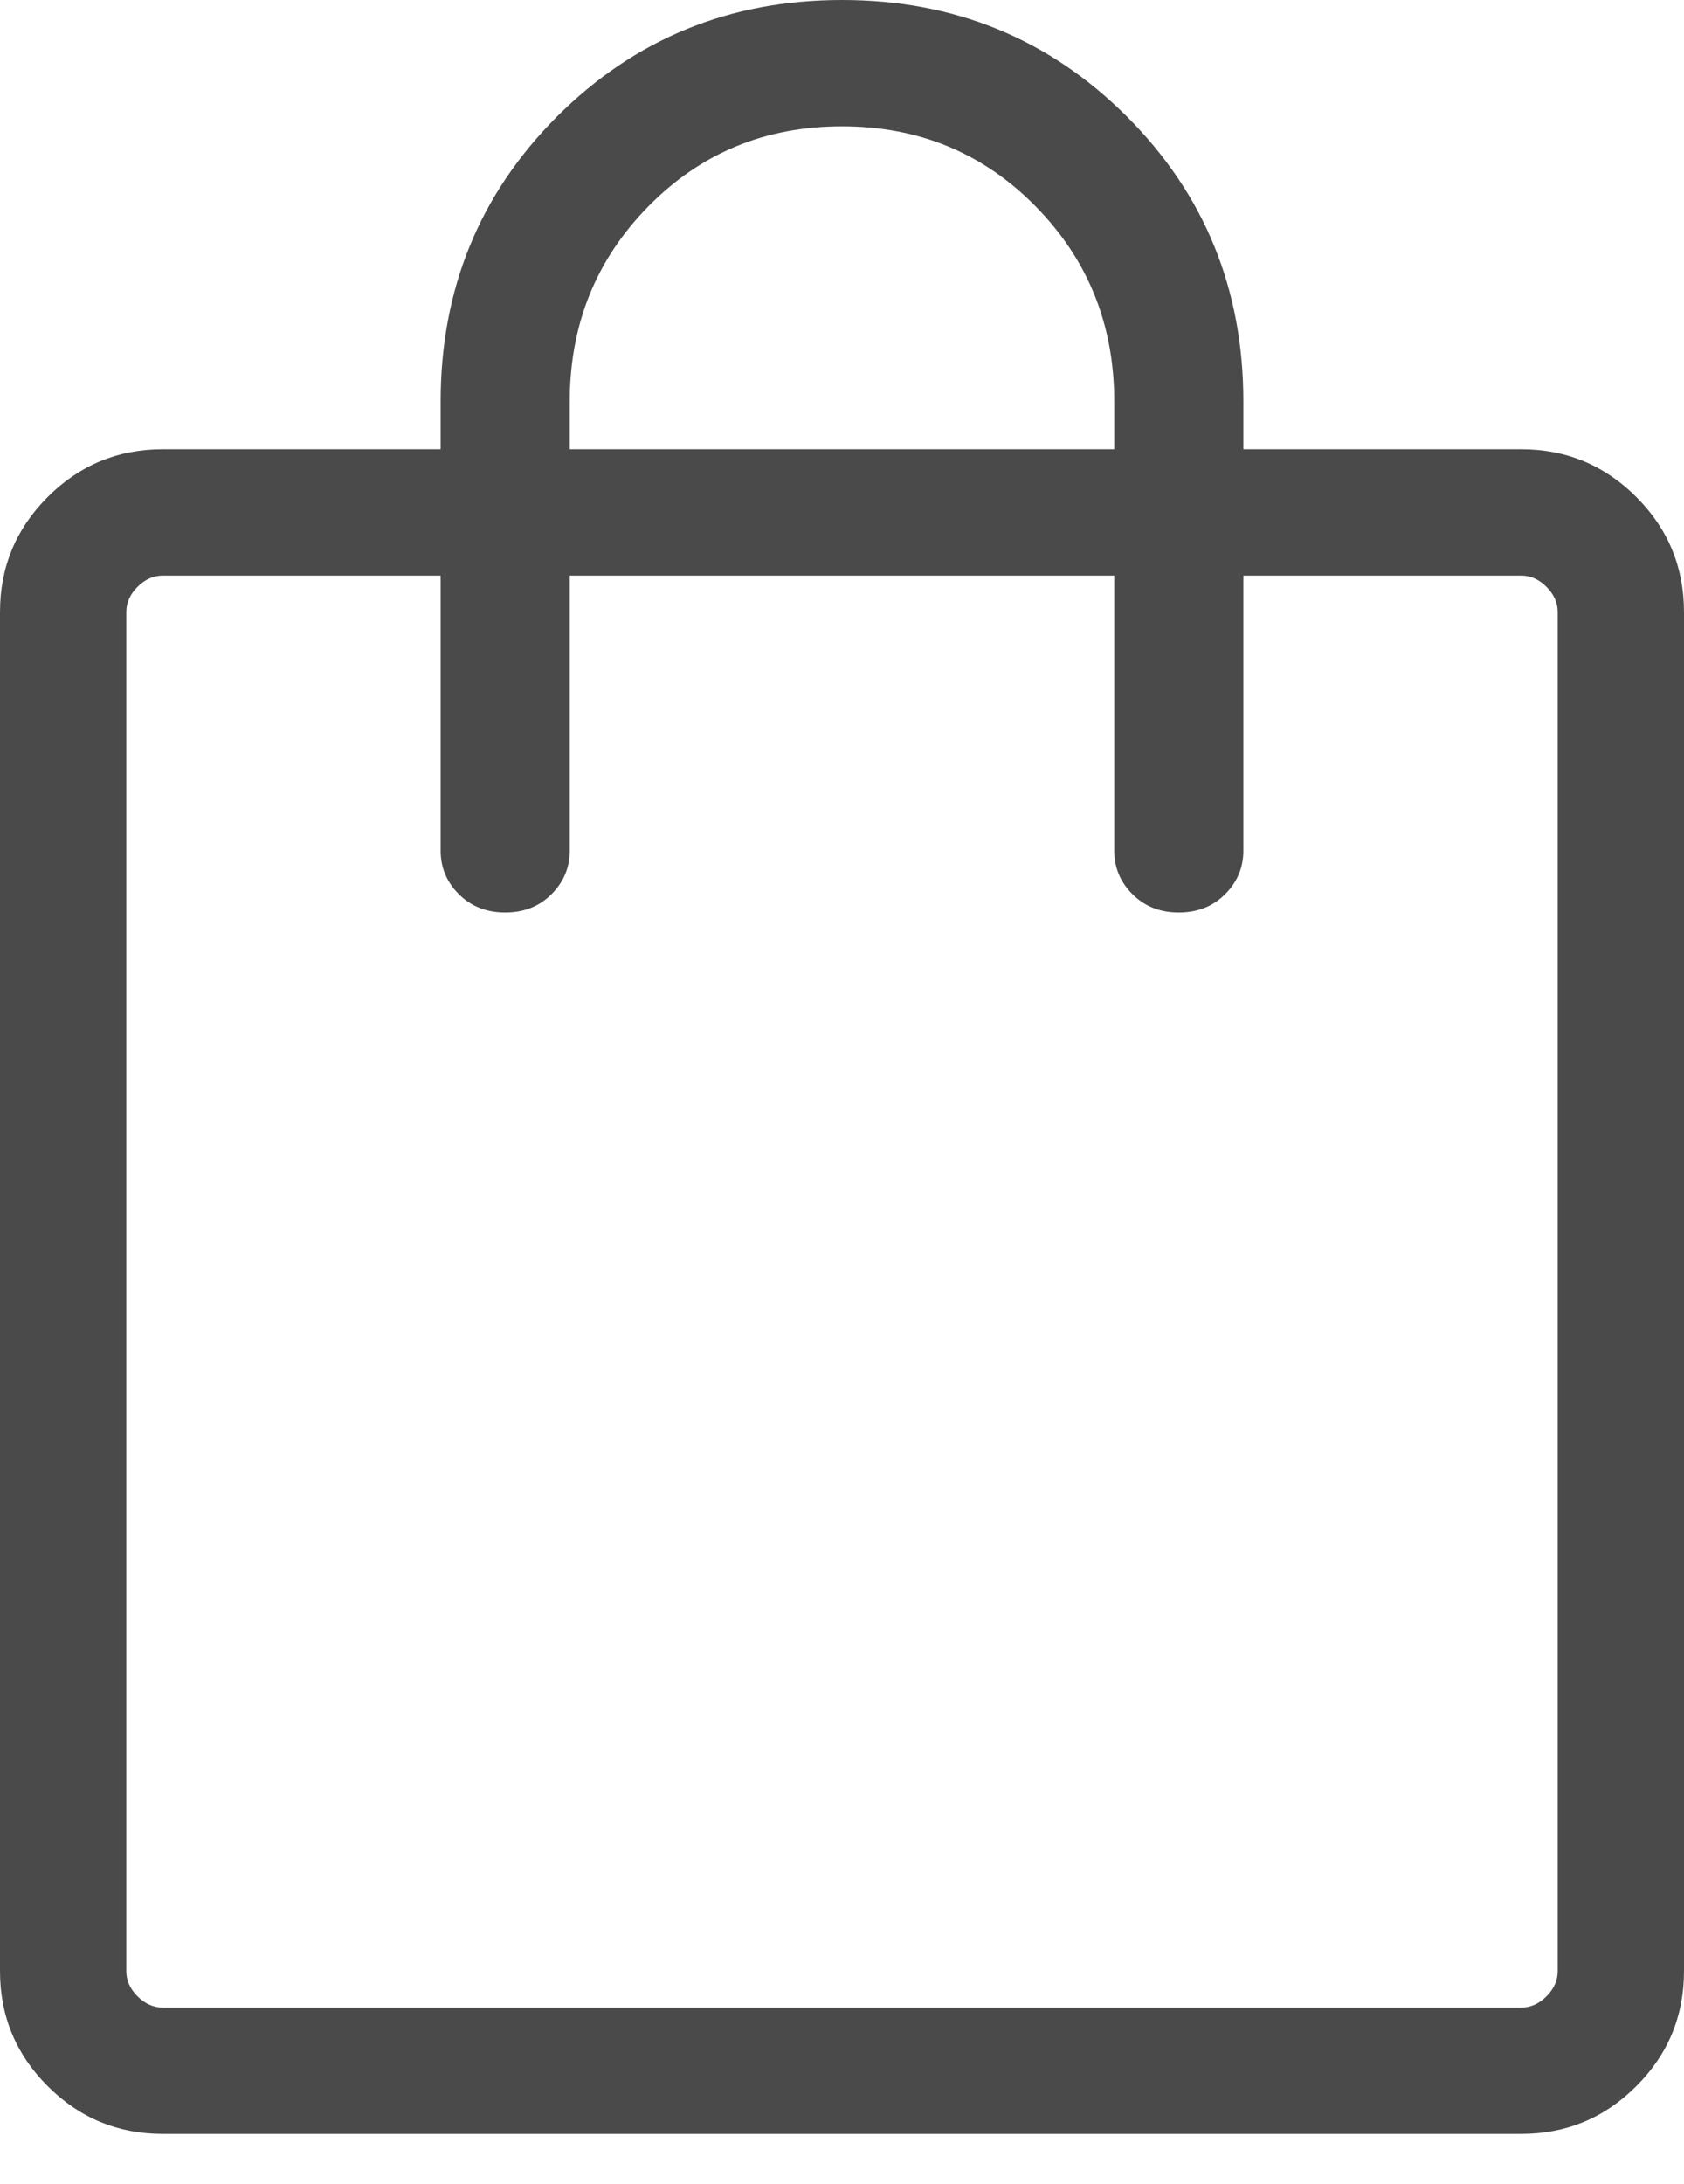 <svg width="27" height="35" viewBox="0 0 27 35" fill="none" xmlns="http://www.w3.org/2000/svg">
<path d="M2.61 34.2C1.89 34.2 1.275 33.945 0.765 33.435C0.255 32.925 0 32.31 0 31.59V9.81C0 9.09 0.255 8.475 0.765 7.965C1.275 7.455 1.89 7.2 2.61 7.2H7.065V6.435C7.065 4.635 7.688 3.112 8.932 1.867C10.178 0.623 11.7 0 13.5 0C15.3 0 16.823 0.623 18.067 1.867C19.312 3.112 19.935 4.635 19.935 6.435V7.2H24.39C25.11 7.2 25.725 7.455 26.235 7.965C26.745 8.475 27 9.09 27 9.81V31.59C27 32.31 26.745 32.925 26.235 33.435C25.725 33.945 25.11 34.2 24.39 34.2H2.61ZM2.61 32.175H24.39C24.54 32.175 24.675 32.115 24.795 31.995C24.915 31.875 24.975 31.74 24.975 31.59V9.81C24.975 9.66 24.915 9.525 24.795 9.405C24.675 9.285 24.54 9.225 24.39 9.225H19.935V13.635C19.935 13.905 19.837 14.137 19.642 14.332C19.448 14.527 19.2 14.625 18.9 14.625C18.6 14.625 18.352 14.527 18.157 14.332C17.962 14.137 17.865 13.905 17.865 13.635V9.225H9.135V13.635C9.135 13.905 9.037 14.137 8.842 14.332C8.648 14.527 8.4 14.625 8.1 14.625C7.8 14.625 7.553 14.527 7.357 14.332C7.162 14.137 7.065 13.905 7.065 13.635V9.225H2.61C2.46 9.225 2.325 9.285 2.205 9.405C2.085 9.525 2.025 9.66 2.025 9.81V31.59C2.025 31.74 2.085 31.875 2.205 31.995C2.325 32.115 2.46 32.175 2.61 32.175ZM9.135 7.2H17.865V6.435C17.865 5.205 17.445 4.162 16.605 3.308C15.765 2.453 14.73 2.025 13.5 2.025C12.27 2.025 11.235 2.453 10.395 3.308C9.555 4.162 9.135 5.205 9.135 6.435V7.2Z" fill="#383737" fill-opacity="0.9"/>
</svg>
